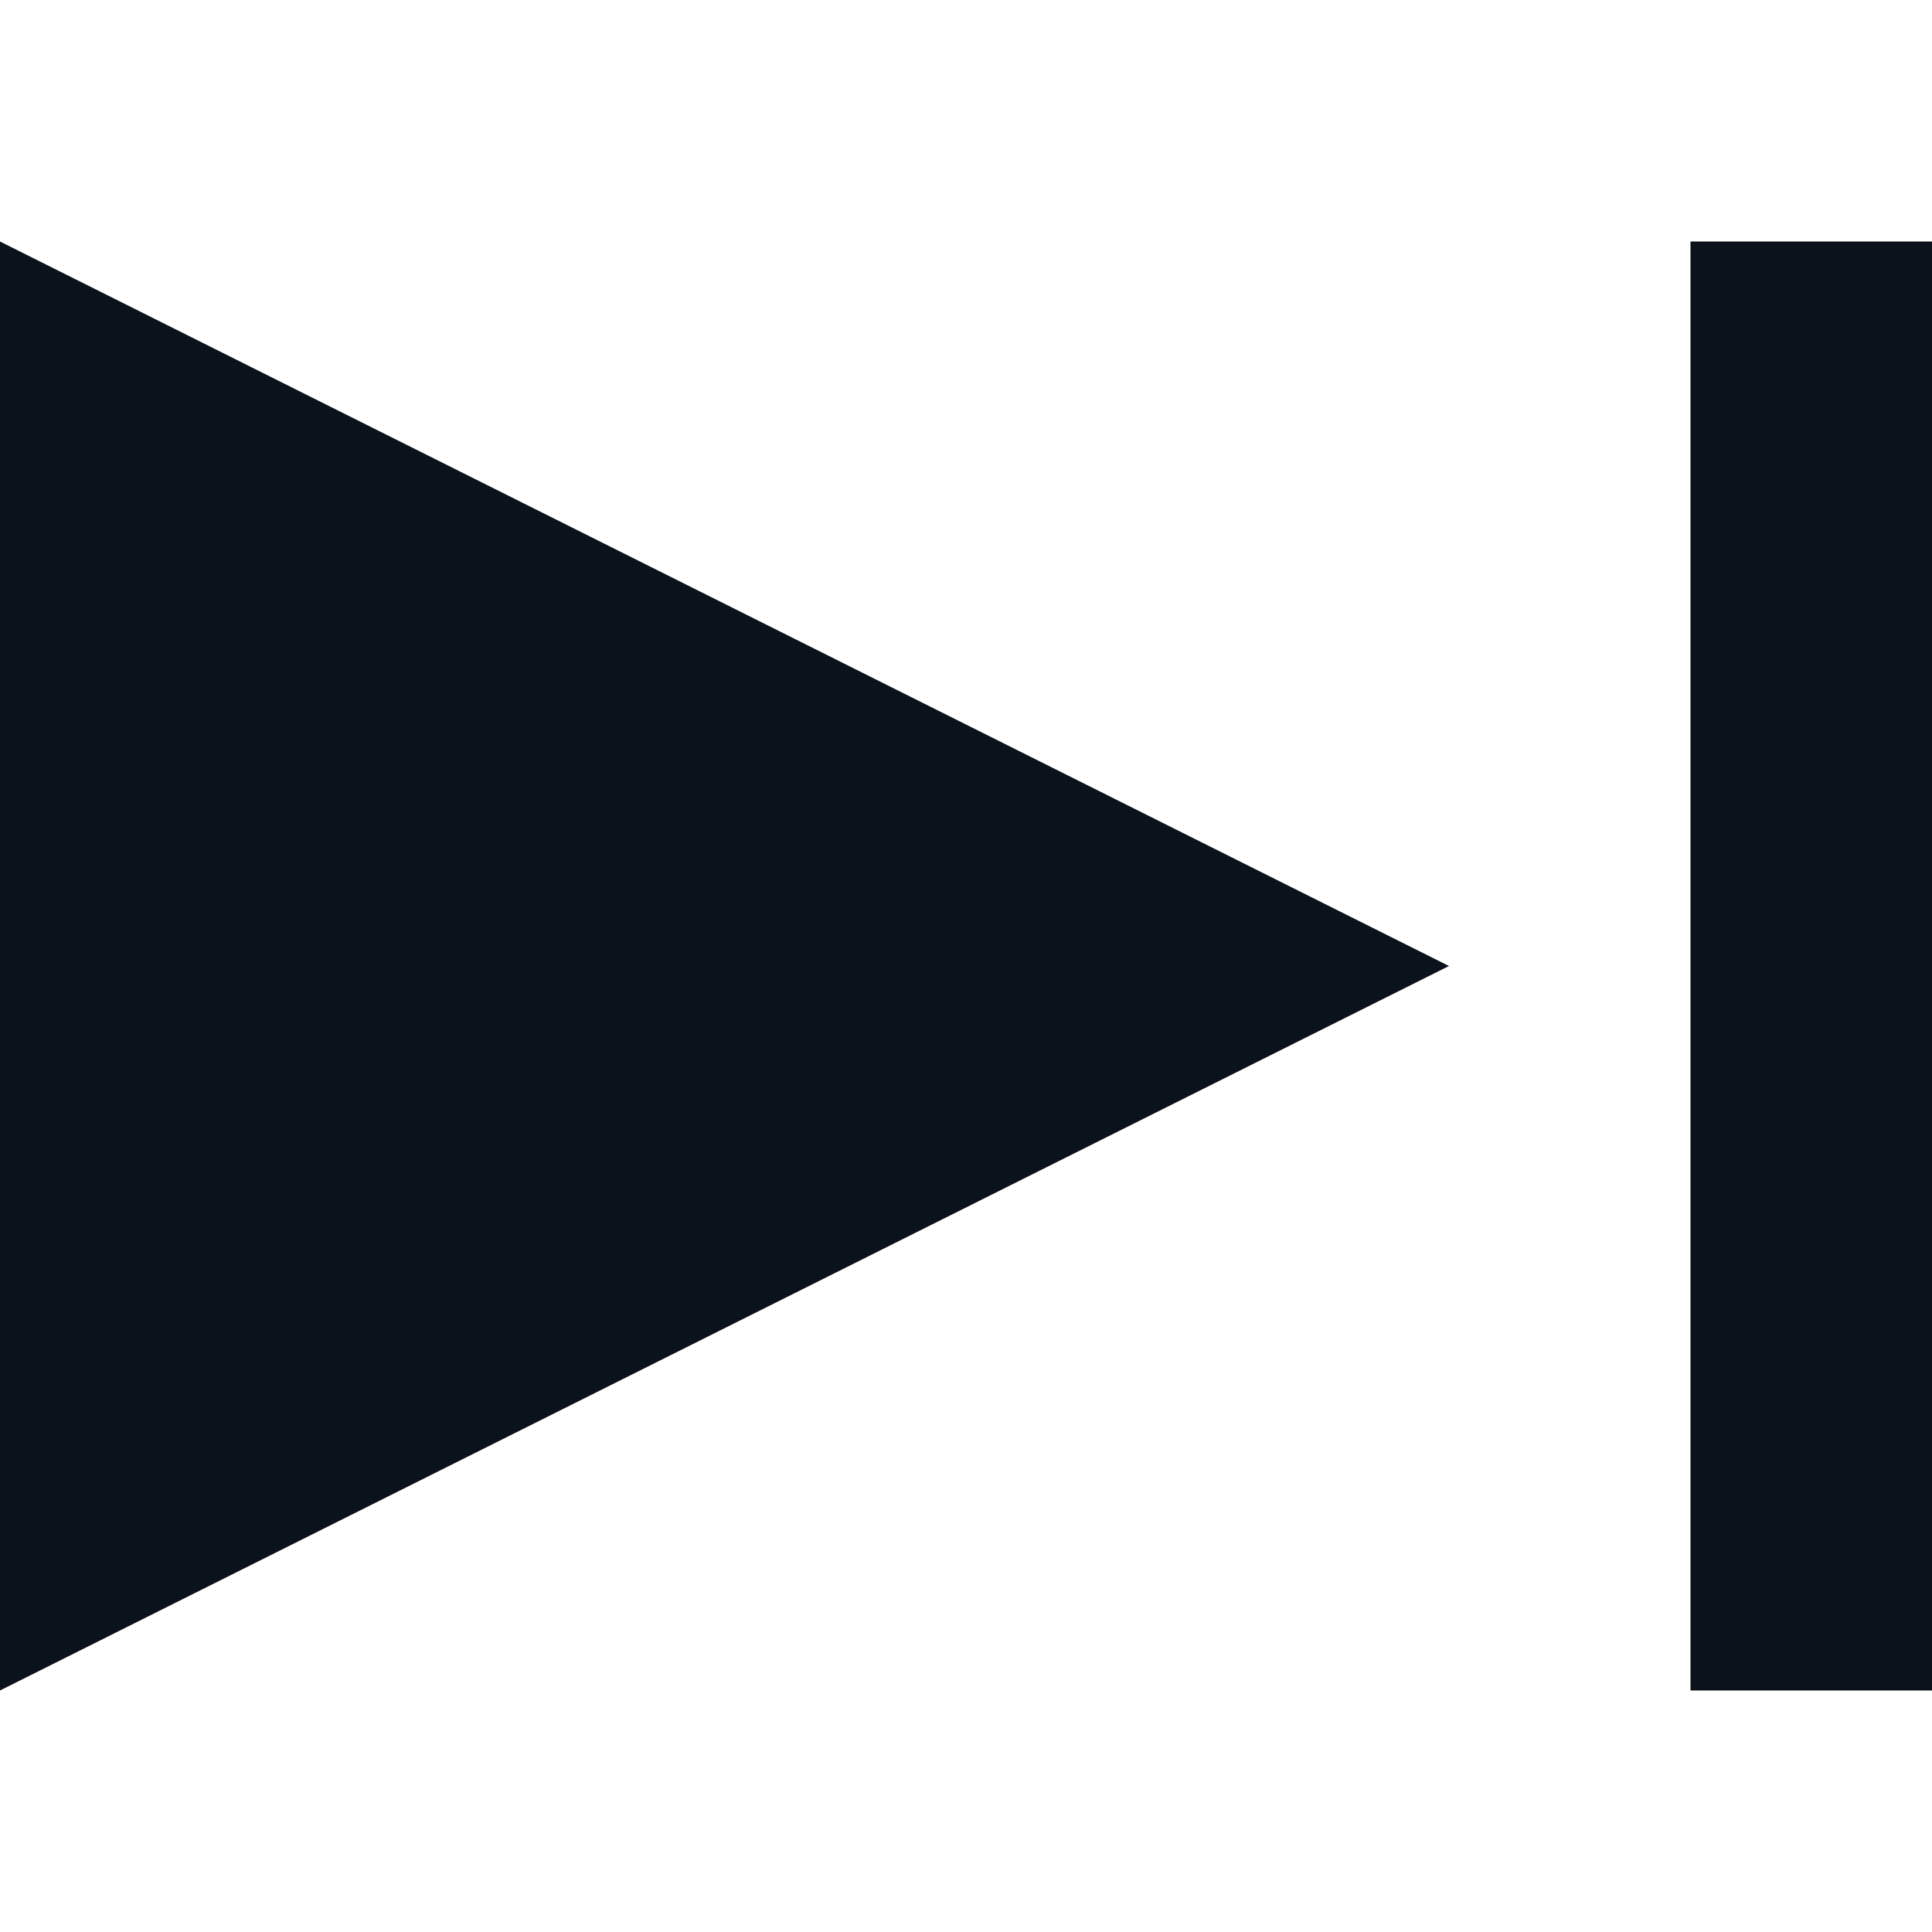 <svg width="8" height="8" viewBox="0 0 8 8" fill="none" xmlns="http://www.w3.org/2000/svg">
<path d="M0 7L6 4L5.24537e-07 1L0 7Z" fill="#0C121C"/>
<rect width="1" height="6" transform="matrix(-1 0 0 1 8 1)" fill="#0C121C"/>
</svg>
